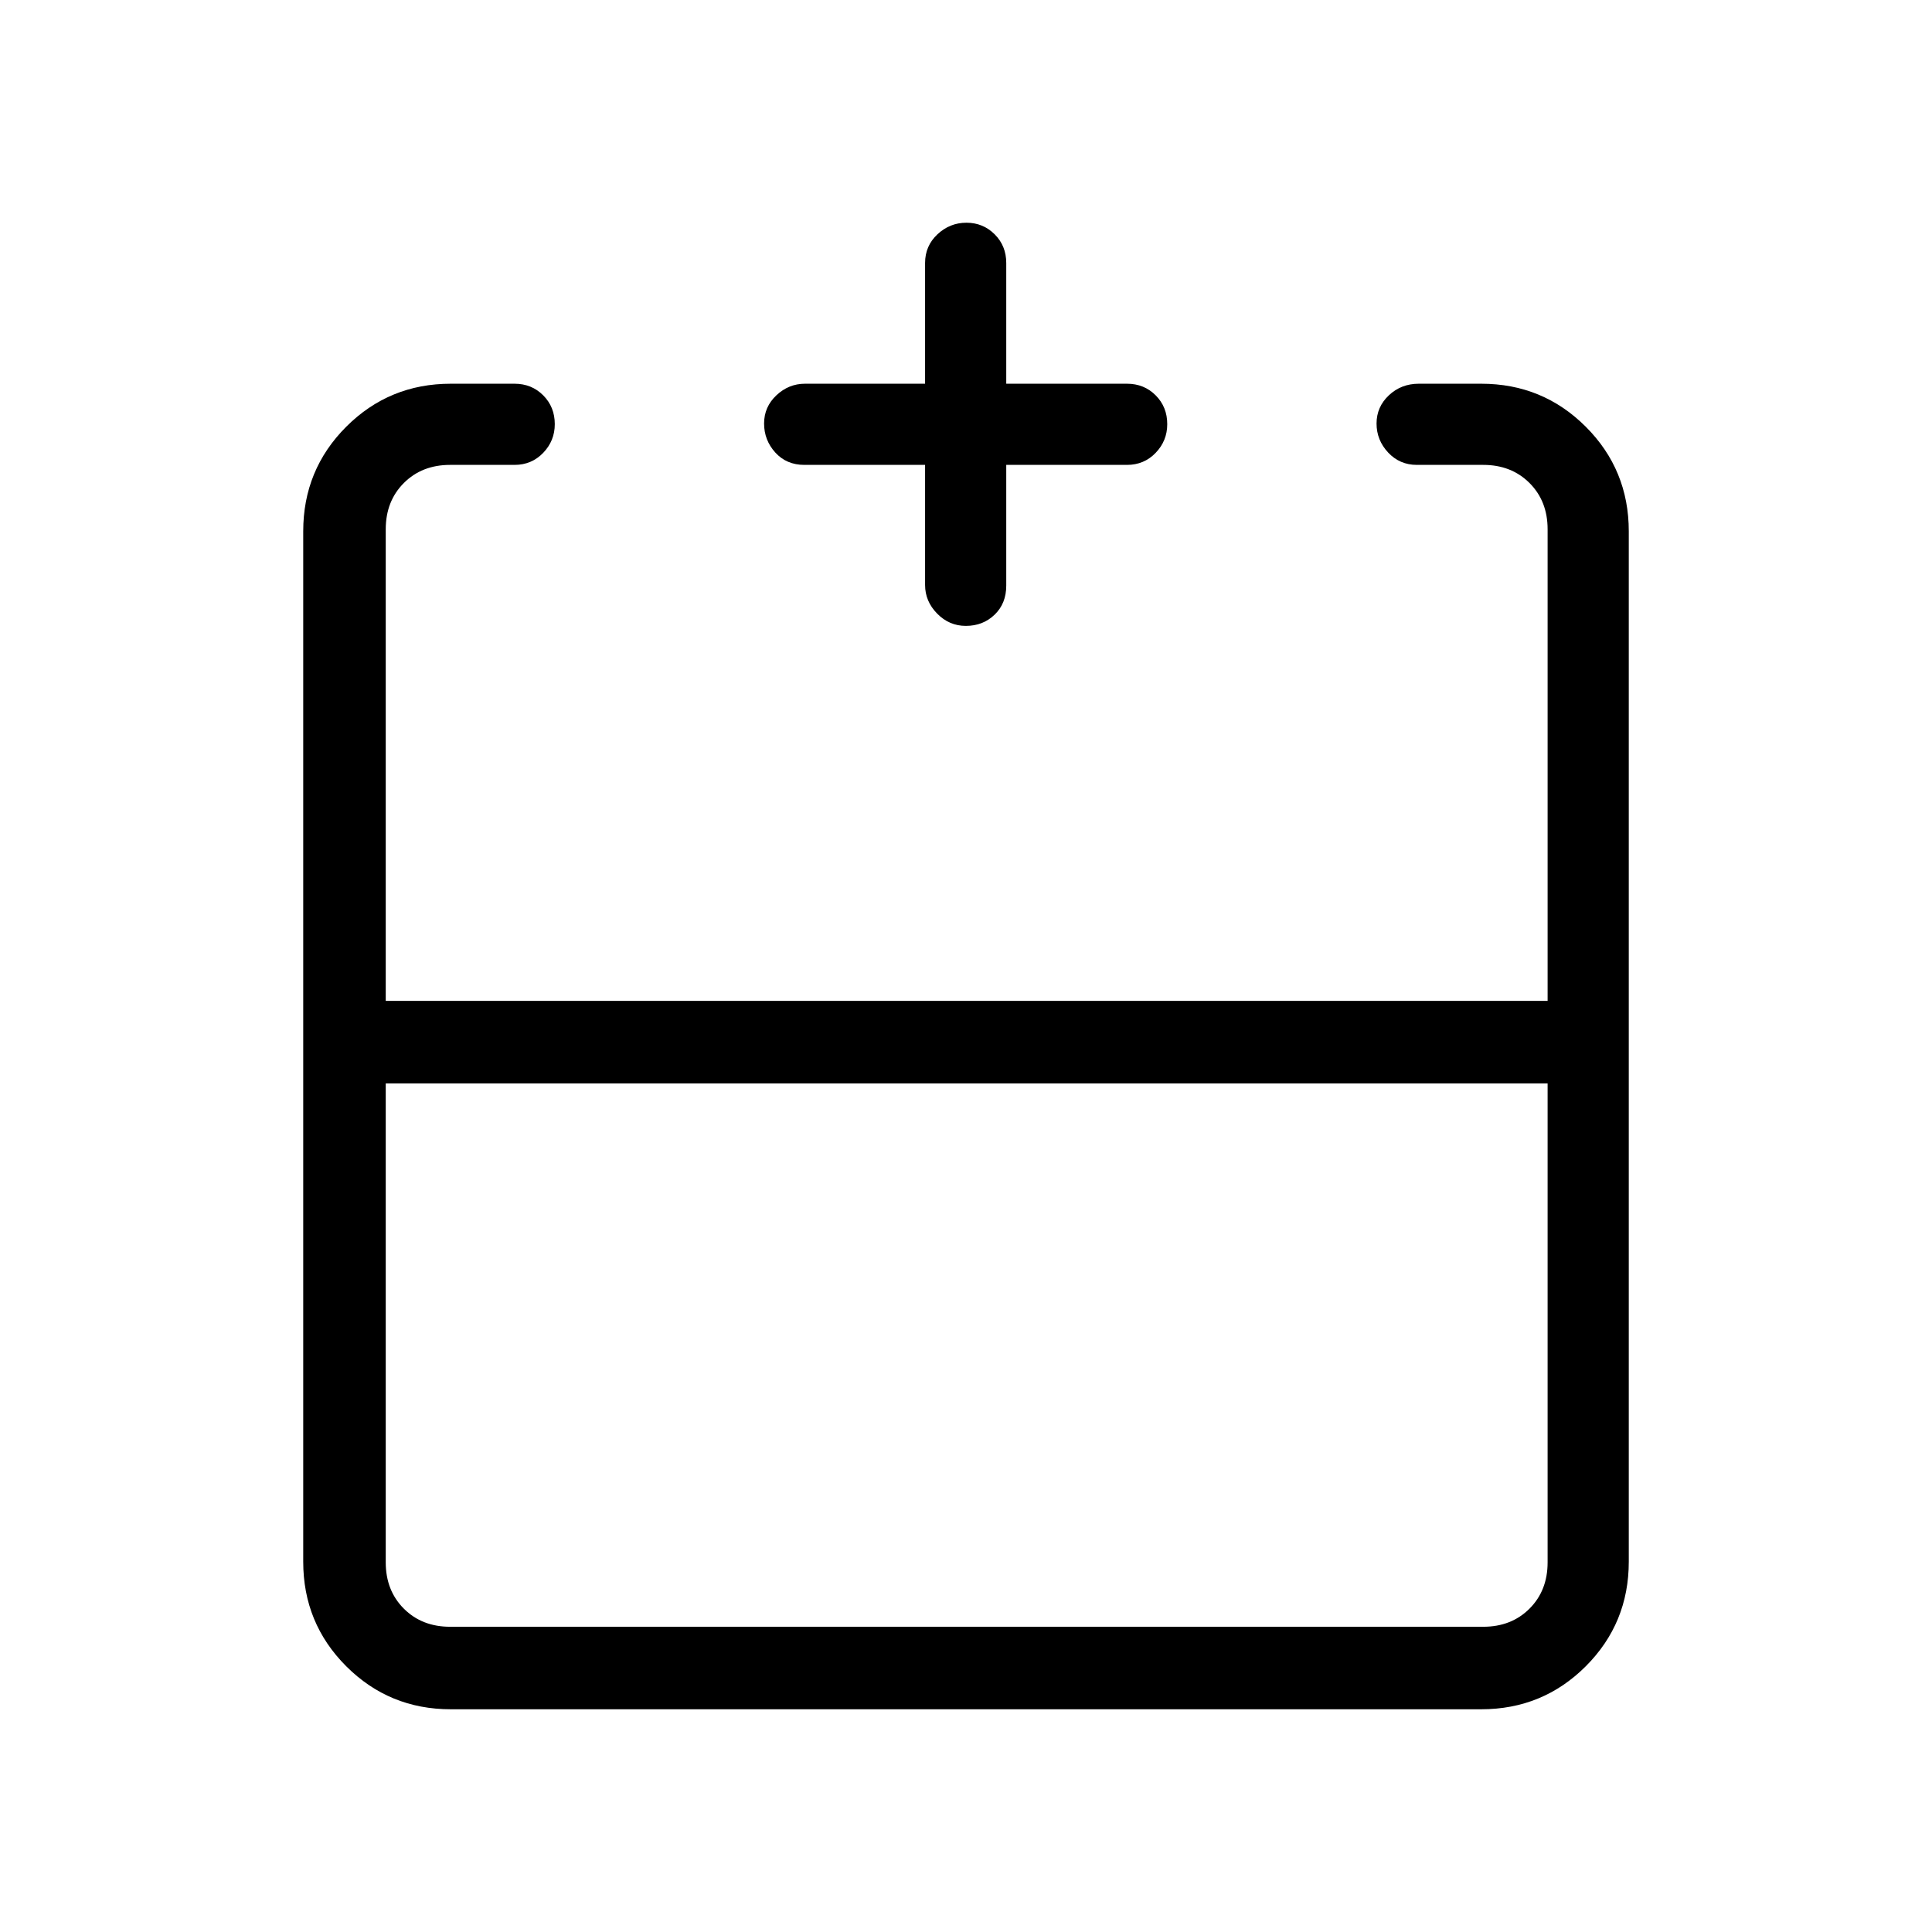 <svg xmlns="http://www.w3.org/2000/svg" height="40" viewBox="0 -960 960 960" width="40"><path d="M191.67-421.67v238q0 14 9 23t23 9H737q14 0 23-9t9-23v-238H191.67Zm32.33 311q-30.58 0-51.96-21.37-21.37-21.38-21.37-51.96v-512q0-30.58 21.37-51.96 21.38-21.37 51.96-21.37h31.67q8.5 0 14.25 5.77 5.75 5.78 5.75 14.32 0 8.26-5.75 14.25T255.67-729h-32q-14 0-23 9t-9 23v234.33H769V-697q0-14-9-23t-23-9h-33q-8.5 0-14.25-6.15T684-749.56q0-8.25 6.12-14.01 6.11-5.76 14.88-5.76h31q30.58 0 51.96 21.37 21.37 21.38 21.37 51.96v512q0 30.58-21.37 51.96-21.38 21.37-51.96 21.37H224ZM459.67-729h-60q-8.87 0-14.44-6.15-5.56-6.15-5.56-14.41 0-8.25 6.11-14.01 6.1-5.76 14.22-5.76h59.67v-60q0-8.5 6.15-14.25t14.4-5.75q8.25 0 14.02 5.75 5.76 5.75 5.76 14.25v60h60q8.5 0 14.25 5.77 5.75 5.78 5.75 14.32 0 8.26-5.75 14.25T560-729h-60v60q0 8.87-5.78 14.43-5.77 5.57-14.31 5.57-8.26 0-14.25-6.11t-5.99-14.22V-729ZM480-462.67Zm0 41v-41 41Zm0 0Z"/></svg>